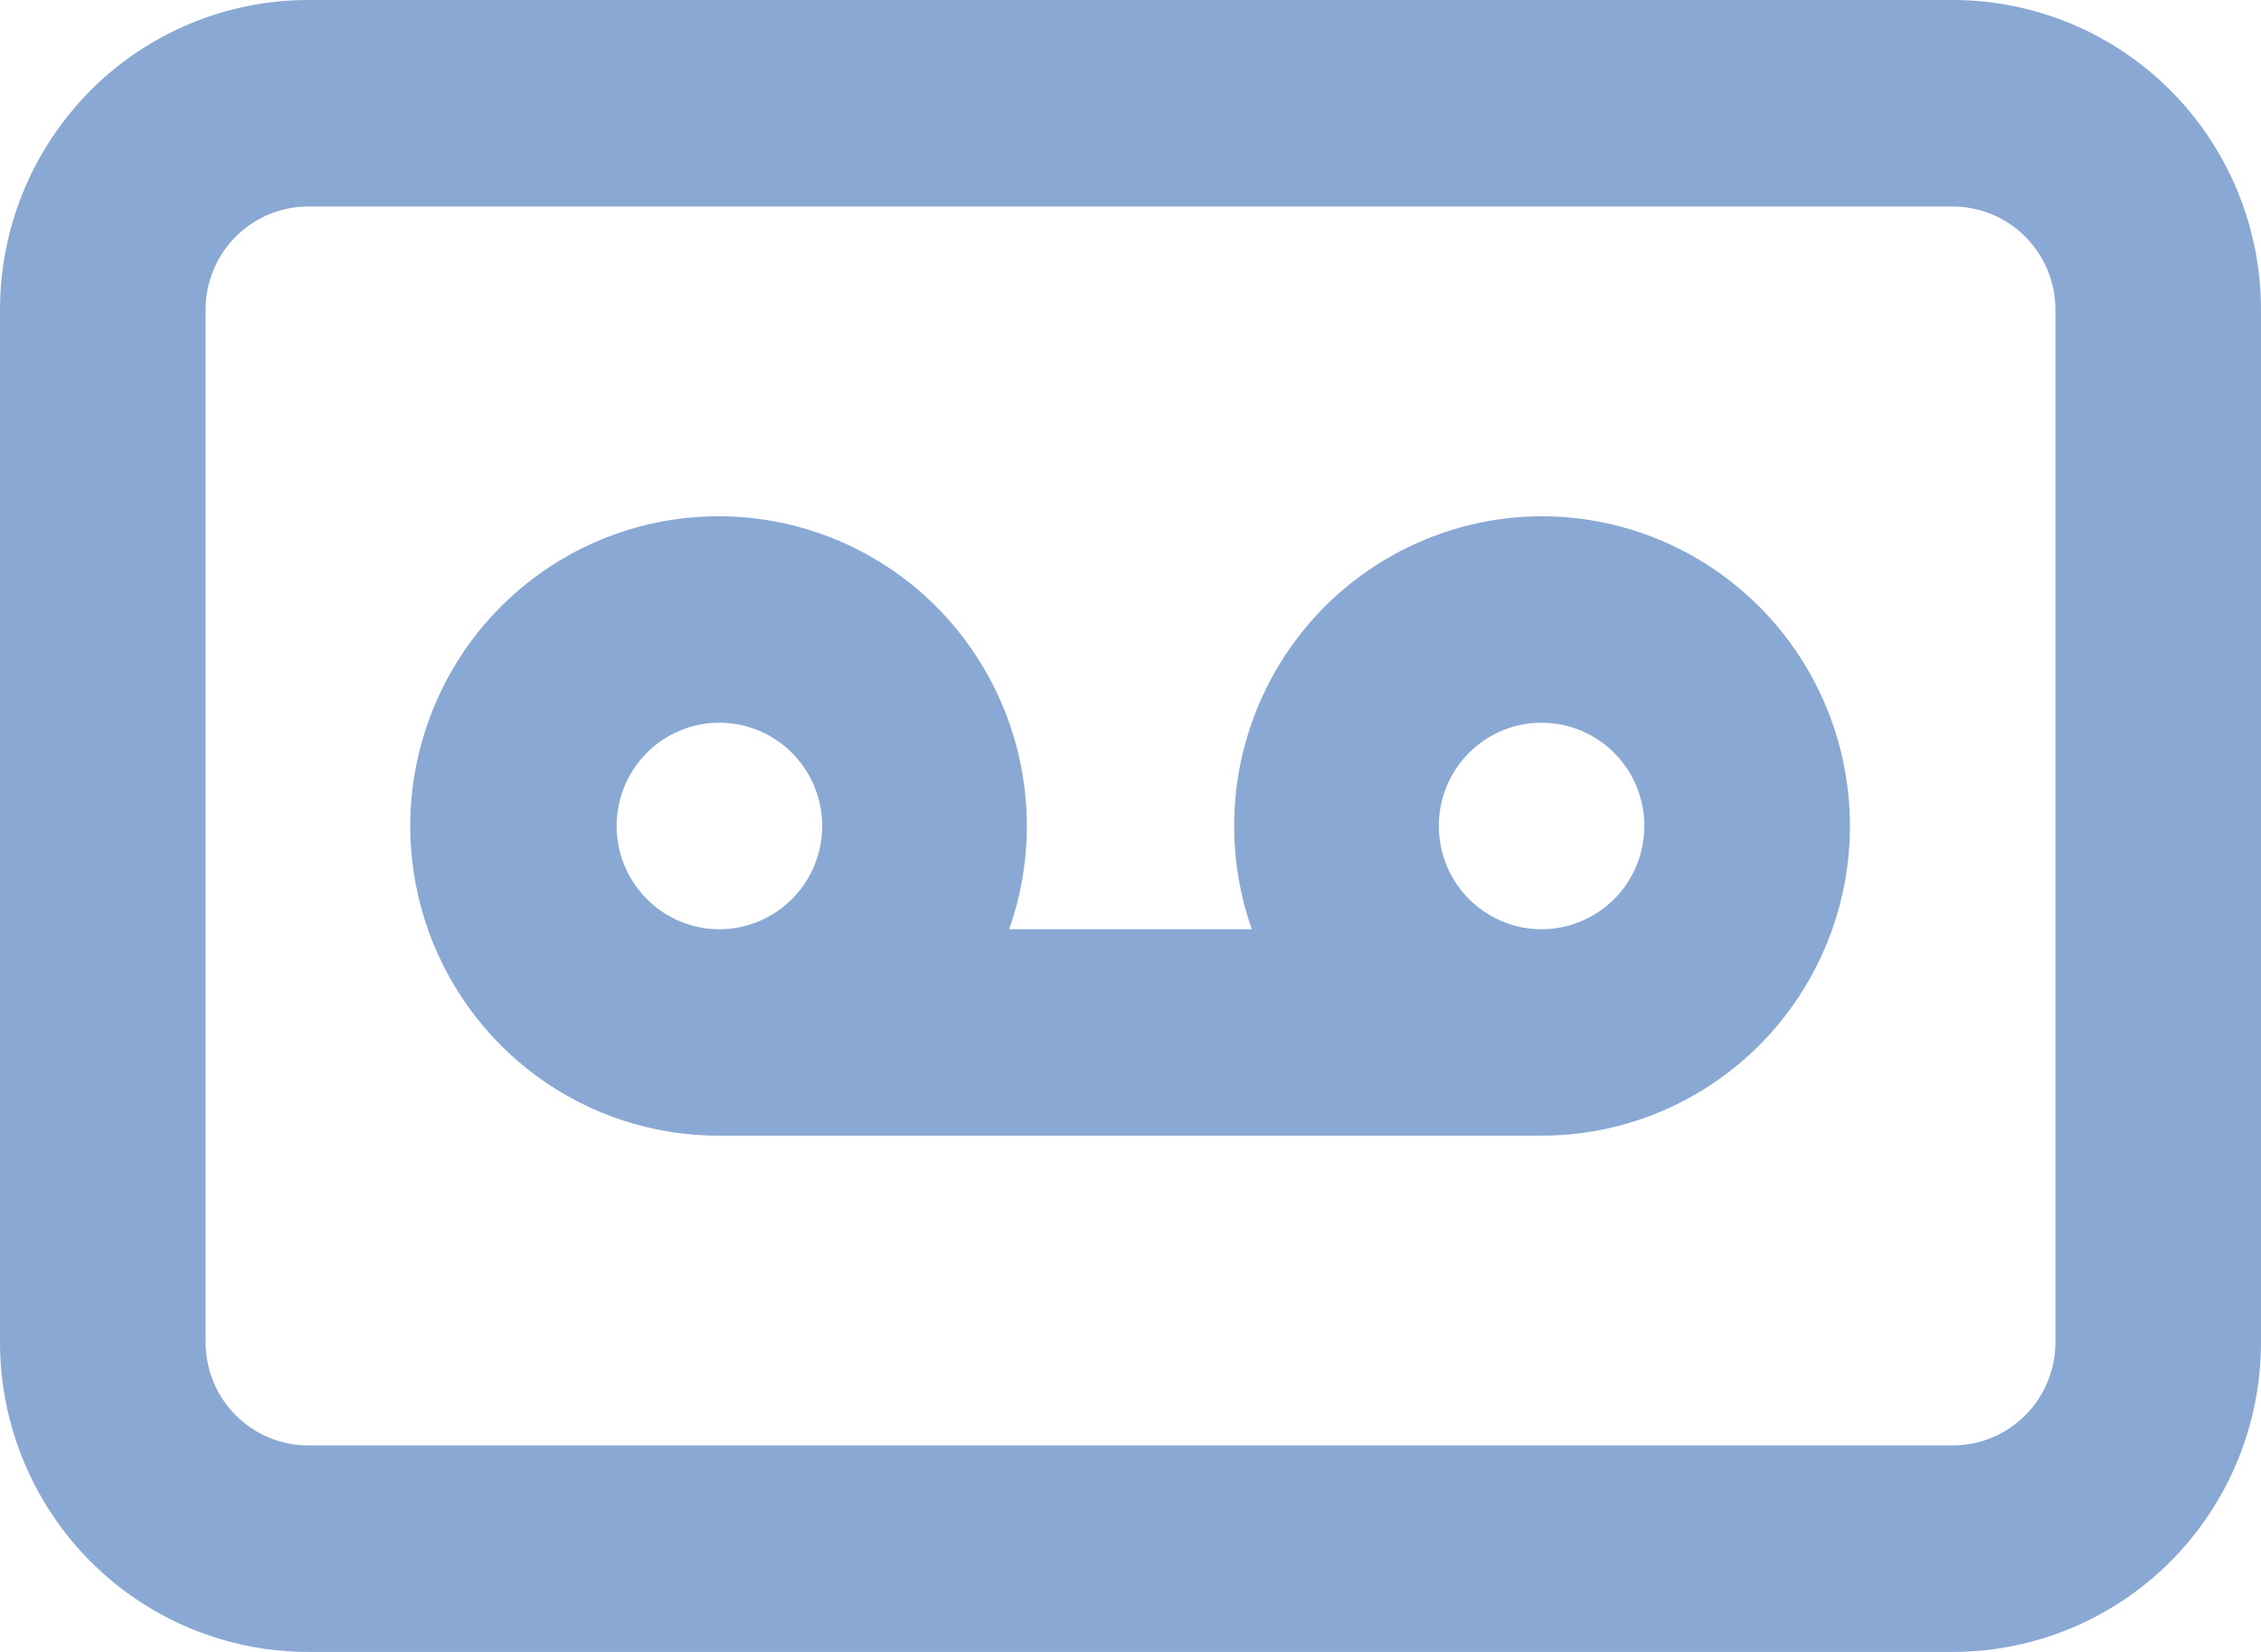 <svg width="26" height="19" viewBox="0 0 26 19" fill="none" xmlns="http://www.w3.org/2000/svg">
<path d="M22.454 0H3.545C2.605 0 1.703 0.375 1.038 1.043C0.374 1.712 0 2.618 0 3.562V15.438C0 16.382 0.374 17.288 1.038 17.957C1.703 18.625 2.605 19 3.545 19H22.454C23.395 19 24.297 18.625 24.962 17.957C25.627 17.288 26 16.382 26 15.438V3.562C26 2.618 25.627 1.712 24.962 1.043C24.297 0.375 23.395 0 22.454 0ZM23.636 15.438C23.636 15.752 23.512 16.055 23.29 16.277C23.069 16.5 22.768 16.625 22.454 16.625H3.545C3.232 16.625 2.931 16.5 2.71 16.277C2.488 16.055 2.364 15.752 2.364 15.438V3.562C2.364 3.248 2.488 2.946 2.71 2.723C2.931 2.5 3.232 2.375 3.545 2.375H22.454C22.768 2.375 23.069 2.5 23.29 2.723C23.512 2.946 23.636 3.248 23.636 3.562V15.438ZM17.727 5.938C17.161 5.939 16.603 6.077 16.101 6.34C15.598 6.602 15.166 6.982 14.839 7.447C14.513 7.912 14.303 8.449 14.225 9.013C14.148 9.577 14.206 10.151 14.395 10.688H11.605C11.857 9.974 11.875 9.199 11.658 8.474C11.441 7.75 11.001 7.113 10.4 6.657C9.799 6.201 9.069 5.949 8.316 5.938C7.563 5.927 6.826 6.156 6.212 6.594C5.597 7.032 5.138 7.655 4.9 8.373C4.661 9.09 4.657 9.866 4.886 10.586C5.116 11.307 5.568 11.935 6.177 12.381C6.786 12.826 7.52 13.065 8.273 13.062H17.727C18.668 13.062 19.569 12.687 20.234 12.019C20.899 11.351 21.273 10.445 21.273 9.5C21.273 8.555 20.899 7.649 20.234 6.981C19.569 6.313 18.668 5.938 17.727 5.938ZM8.273 10.688C8.039 10.688 7.81 10.618 7.616 10.487C7.422 10.357 7.27 10.171 7.181 9.954C7.091 9.737 7.068 9.499 7.114 9.268C7.159 9.038 7.272 8.826 7.437 8.66C7.602 8.494 7.813 8.381 8.042 8.335C8.271 8.29 8.509 8.313 8.725 8.403C8.941 8.493 9.126 8.645 9.255 8.84C9.385 9.036 9.455 9.265 9.455 9.5C9.455 9.815 9.33 10.117 9.108 10.34C8.887 10.562 8.586 10.688 8.273 10.688ZM17.727 10.688C17.494 10.688 17.265 10.618 17.071 10.487C16.876 10.357 16.725 10.171 16.635 9.954C16.546 9.737 16.523 9.499 16.568 9.268C16.614 9.038 16.726 8.826 16.892 8.66C17.057 8.494 17.267 8.381 17.497 8.335C17.726 8.29 17.964 8.313 18.18 8.403C18.395 8.493 18.58 8.645 18.71 8.84C18.84 9.036 18.909 9.265 18.909 9.5C18.909 9.815 18.785 10.117 18.563 10.34C18.341 10.562 18.041 10.688 17.727 10.688Z" fill="#8AA8D4"/>
</svg>
